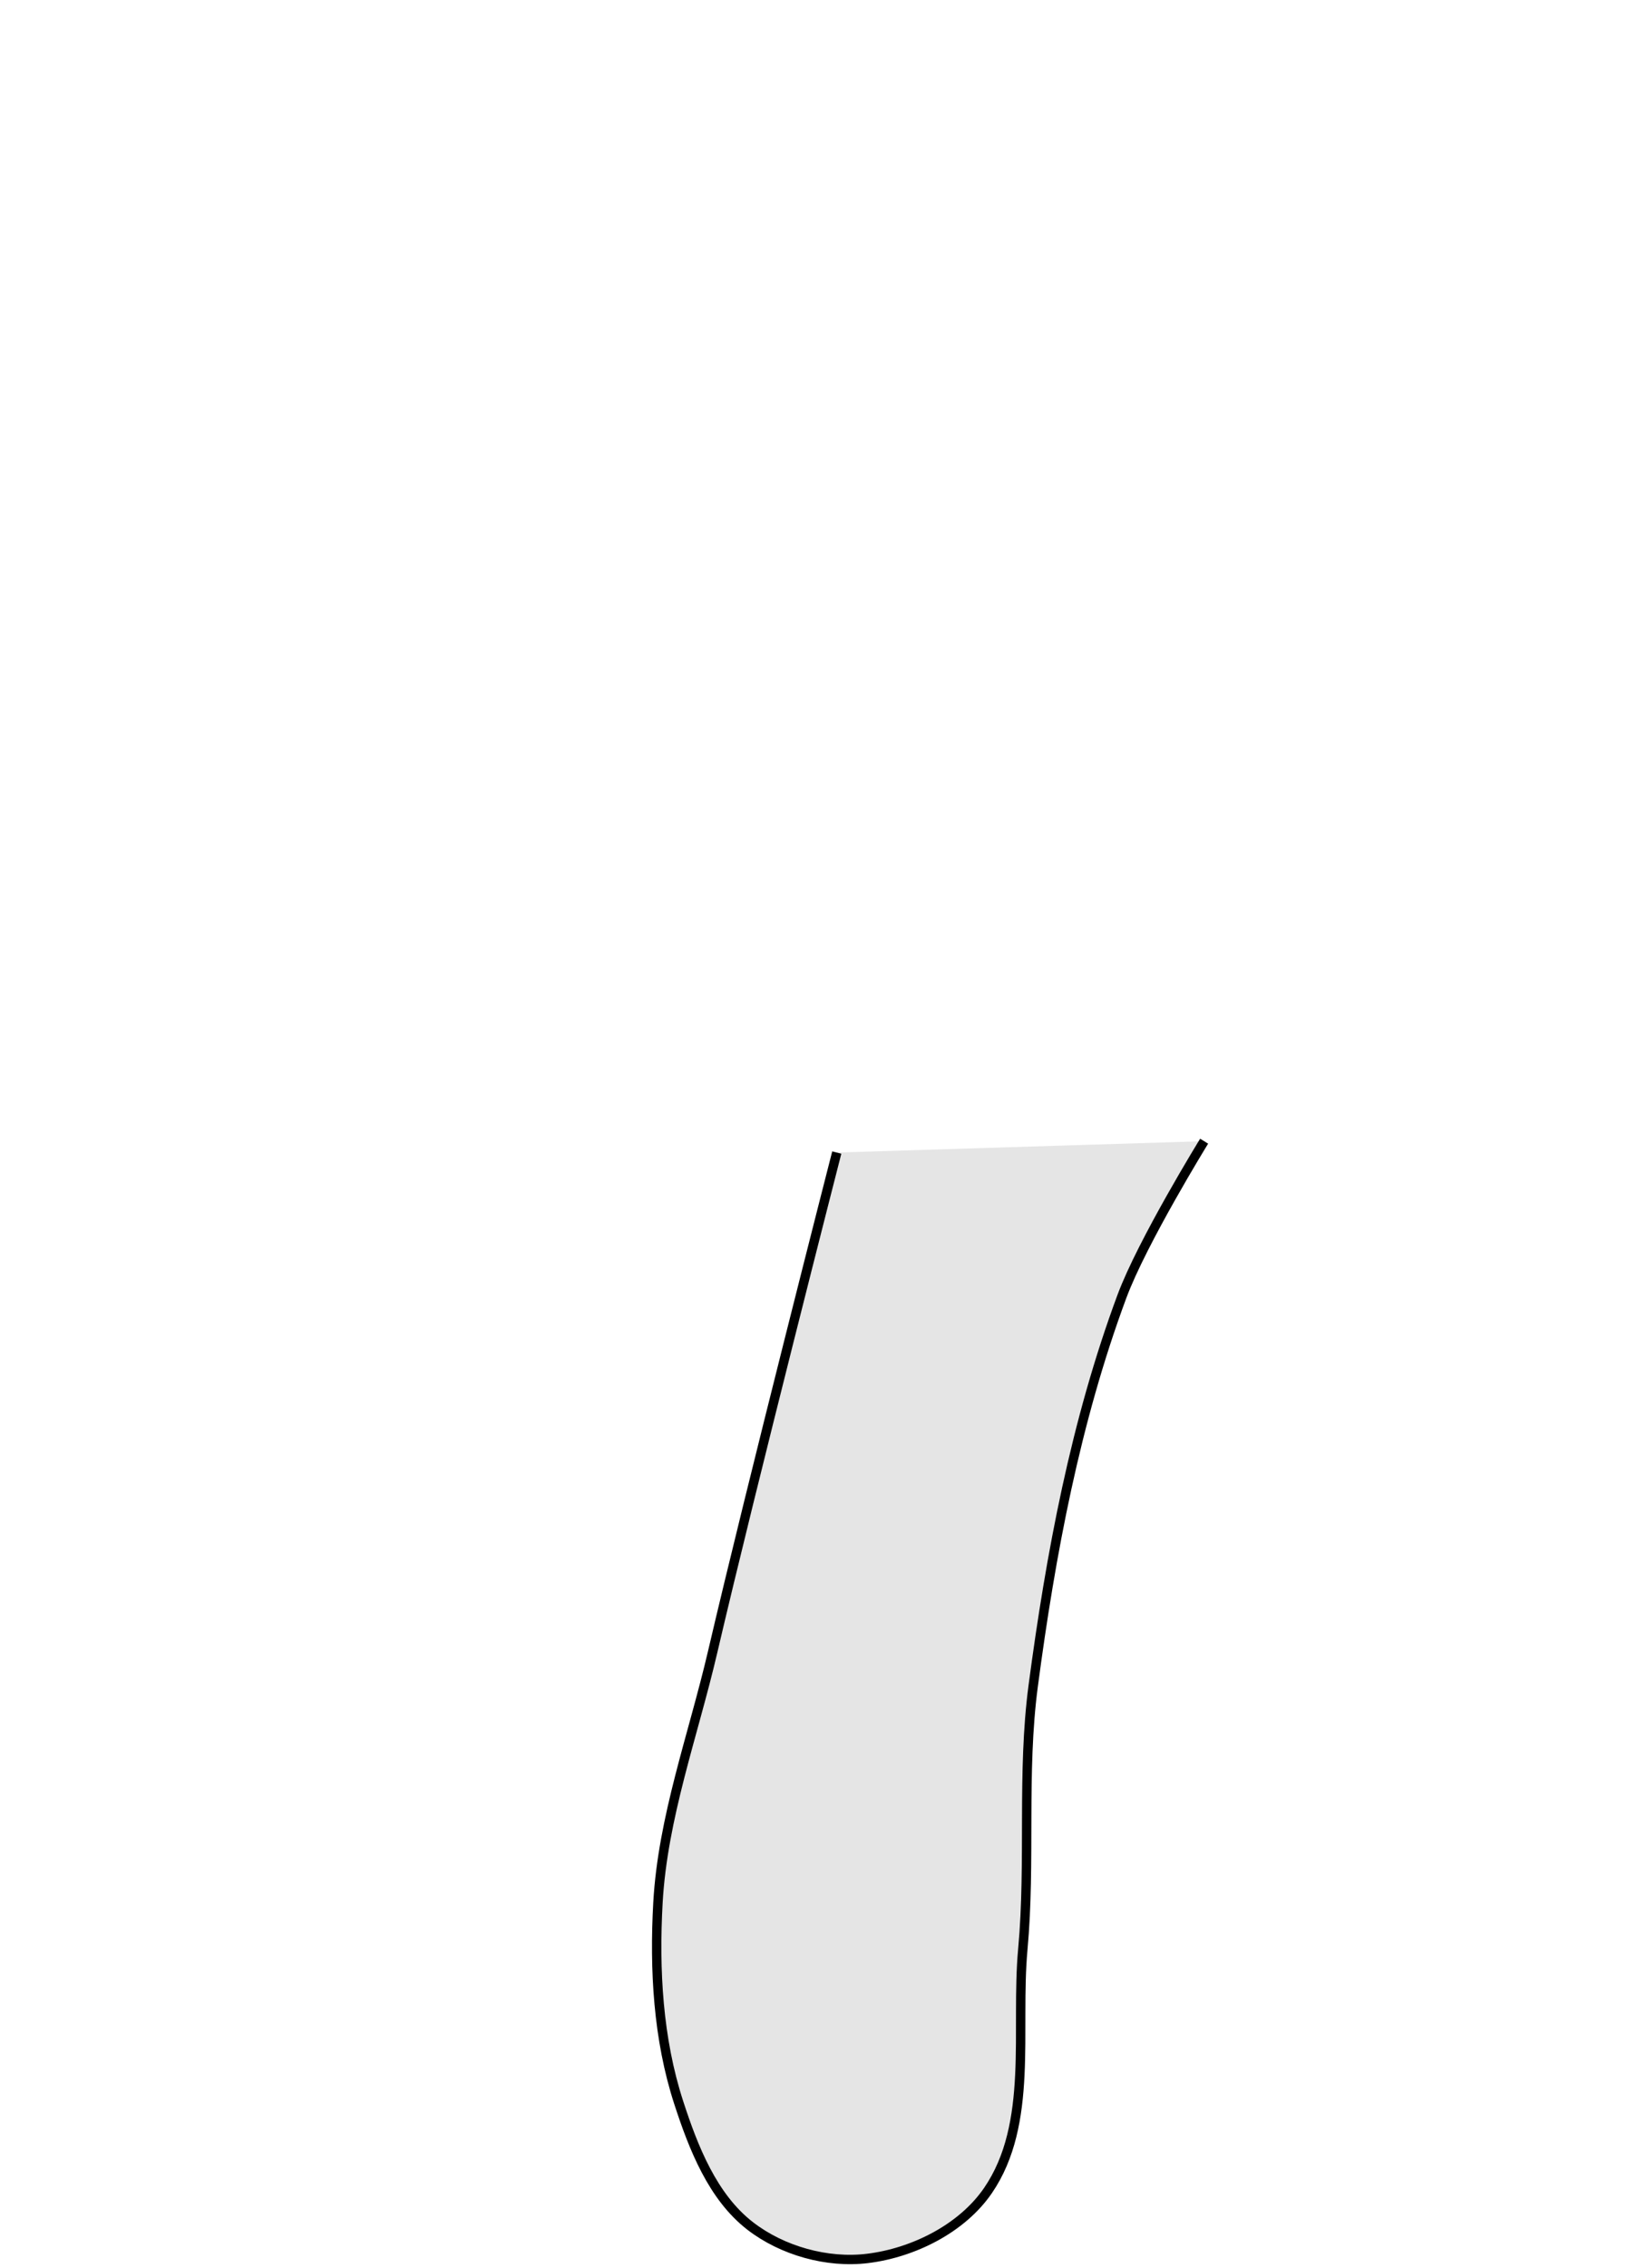 <?xml version="1.0" encoding="UTF-8" standalone="no"?>
<!-- Created with Inkscape (http://www.inkscape.org/) -->

<svg
   width="351mm"
   height="483mm"
   viewBox="0 0 351 483"
   version="1.1"
   id="svg5"
   inkscape:version="1.2.1 (9c6d41e410, 2022-07-14)"
   sodipodi:docname="hand-index.svg"
   xmlns:inkscape="http://www.inkscape.org/namespaces/inkscape"
   xmlns:sodipodi="http://sodipodi.sourceforge.net/DTD/sodipodi-0.dtd"
   xmlns="http://www.w3.org/2000/svg"
   xmlns:svg="http://www.w3.org/2000/svg">
  <sodipodi:namedview
     id="namedview7"
     pagecolor="#ffffff"
     bordercolor="#666666"
     borderopacity="1.0"
     inkscape:showpageshadow="2"
     inkscape:pageopacity="0.0"
     inkscape:pagecheckerboard="0"
     inkscape:deskcolor="#d1d1d1"
     inkscape:document-units="mm"
     showgrid="true"
     inkscape:zoom="0.2973261"
     inkscape:cx="-679.38873"
     inkscape:cy="773.56142"
     inkscape:window-width="1920"
     inkscape:window-height="1027"
     inkscape:window-x="-8"
     inkscape:window-y="-8"
     inkscape:window-maximized="1"
     inkscape:current-layer="layer1">
    <inkscape:grid
       type="xygrid"
       id="grid686"
       spacingx="6.615"
       spacingy="6.615"
       originx="256"
       originy="255.999"
       enabled="false" />
  </sodipodi:namedview>
  <defs
     id="defs2" />
  <g
     inkscape:label="Layer 1"
     inkscape:groupmode="layer"
     id="layer1">
    <path
       style="fill:#e5e5e5;fill-opacity:1;stroke:#000000;stroke-width:2;stroke-linecap:butt;stroke-linejoin:miter;stroke-opacity:1;stroke-dasharray:none"
       d="m 256.62,243.018 c 0,0 -13.183,21.375 -17.528,33.07 -9.873,26.573 -15.176,54.814 -18.9,82.916 -2.458,18.546 -0.501,37.452 -2.211,56.082 -1.583,17.242 2.355,37.127 -7.436,51.407 -5.556,8.103 -15.937,13.262 -25.689,14.448 -8.575,1.044 -18.138,-1.635 -24.974,-6.915 -8.011,-6.187 -12.102,-16.642 -15.235,-26.267 -4.412,-13.555 -5.22,-28.302 -4.429,-42.534 1.011,-18.197 7.511,-35.671 11.653,-53.419 8.304,-35.58 26.457,-106.368 26.457,-106.368"
       id="path805"
       sodipodi:nodetypes="caaaaaaaaac" />
  </g>
</svg>
